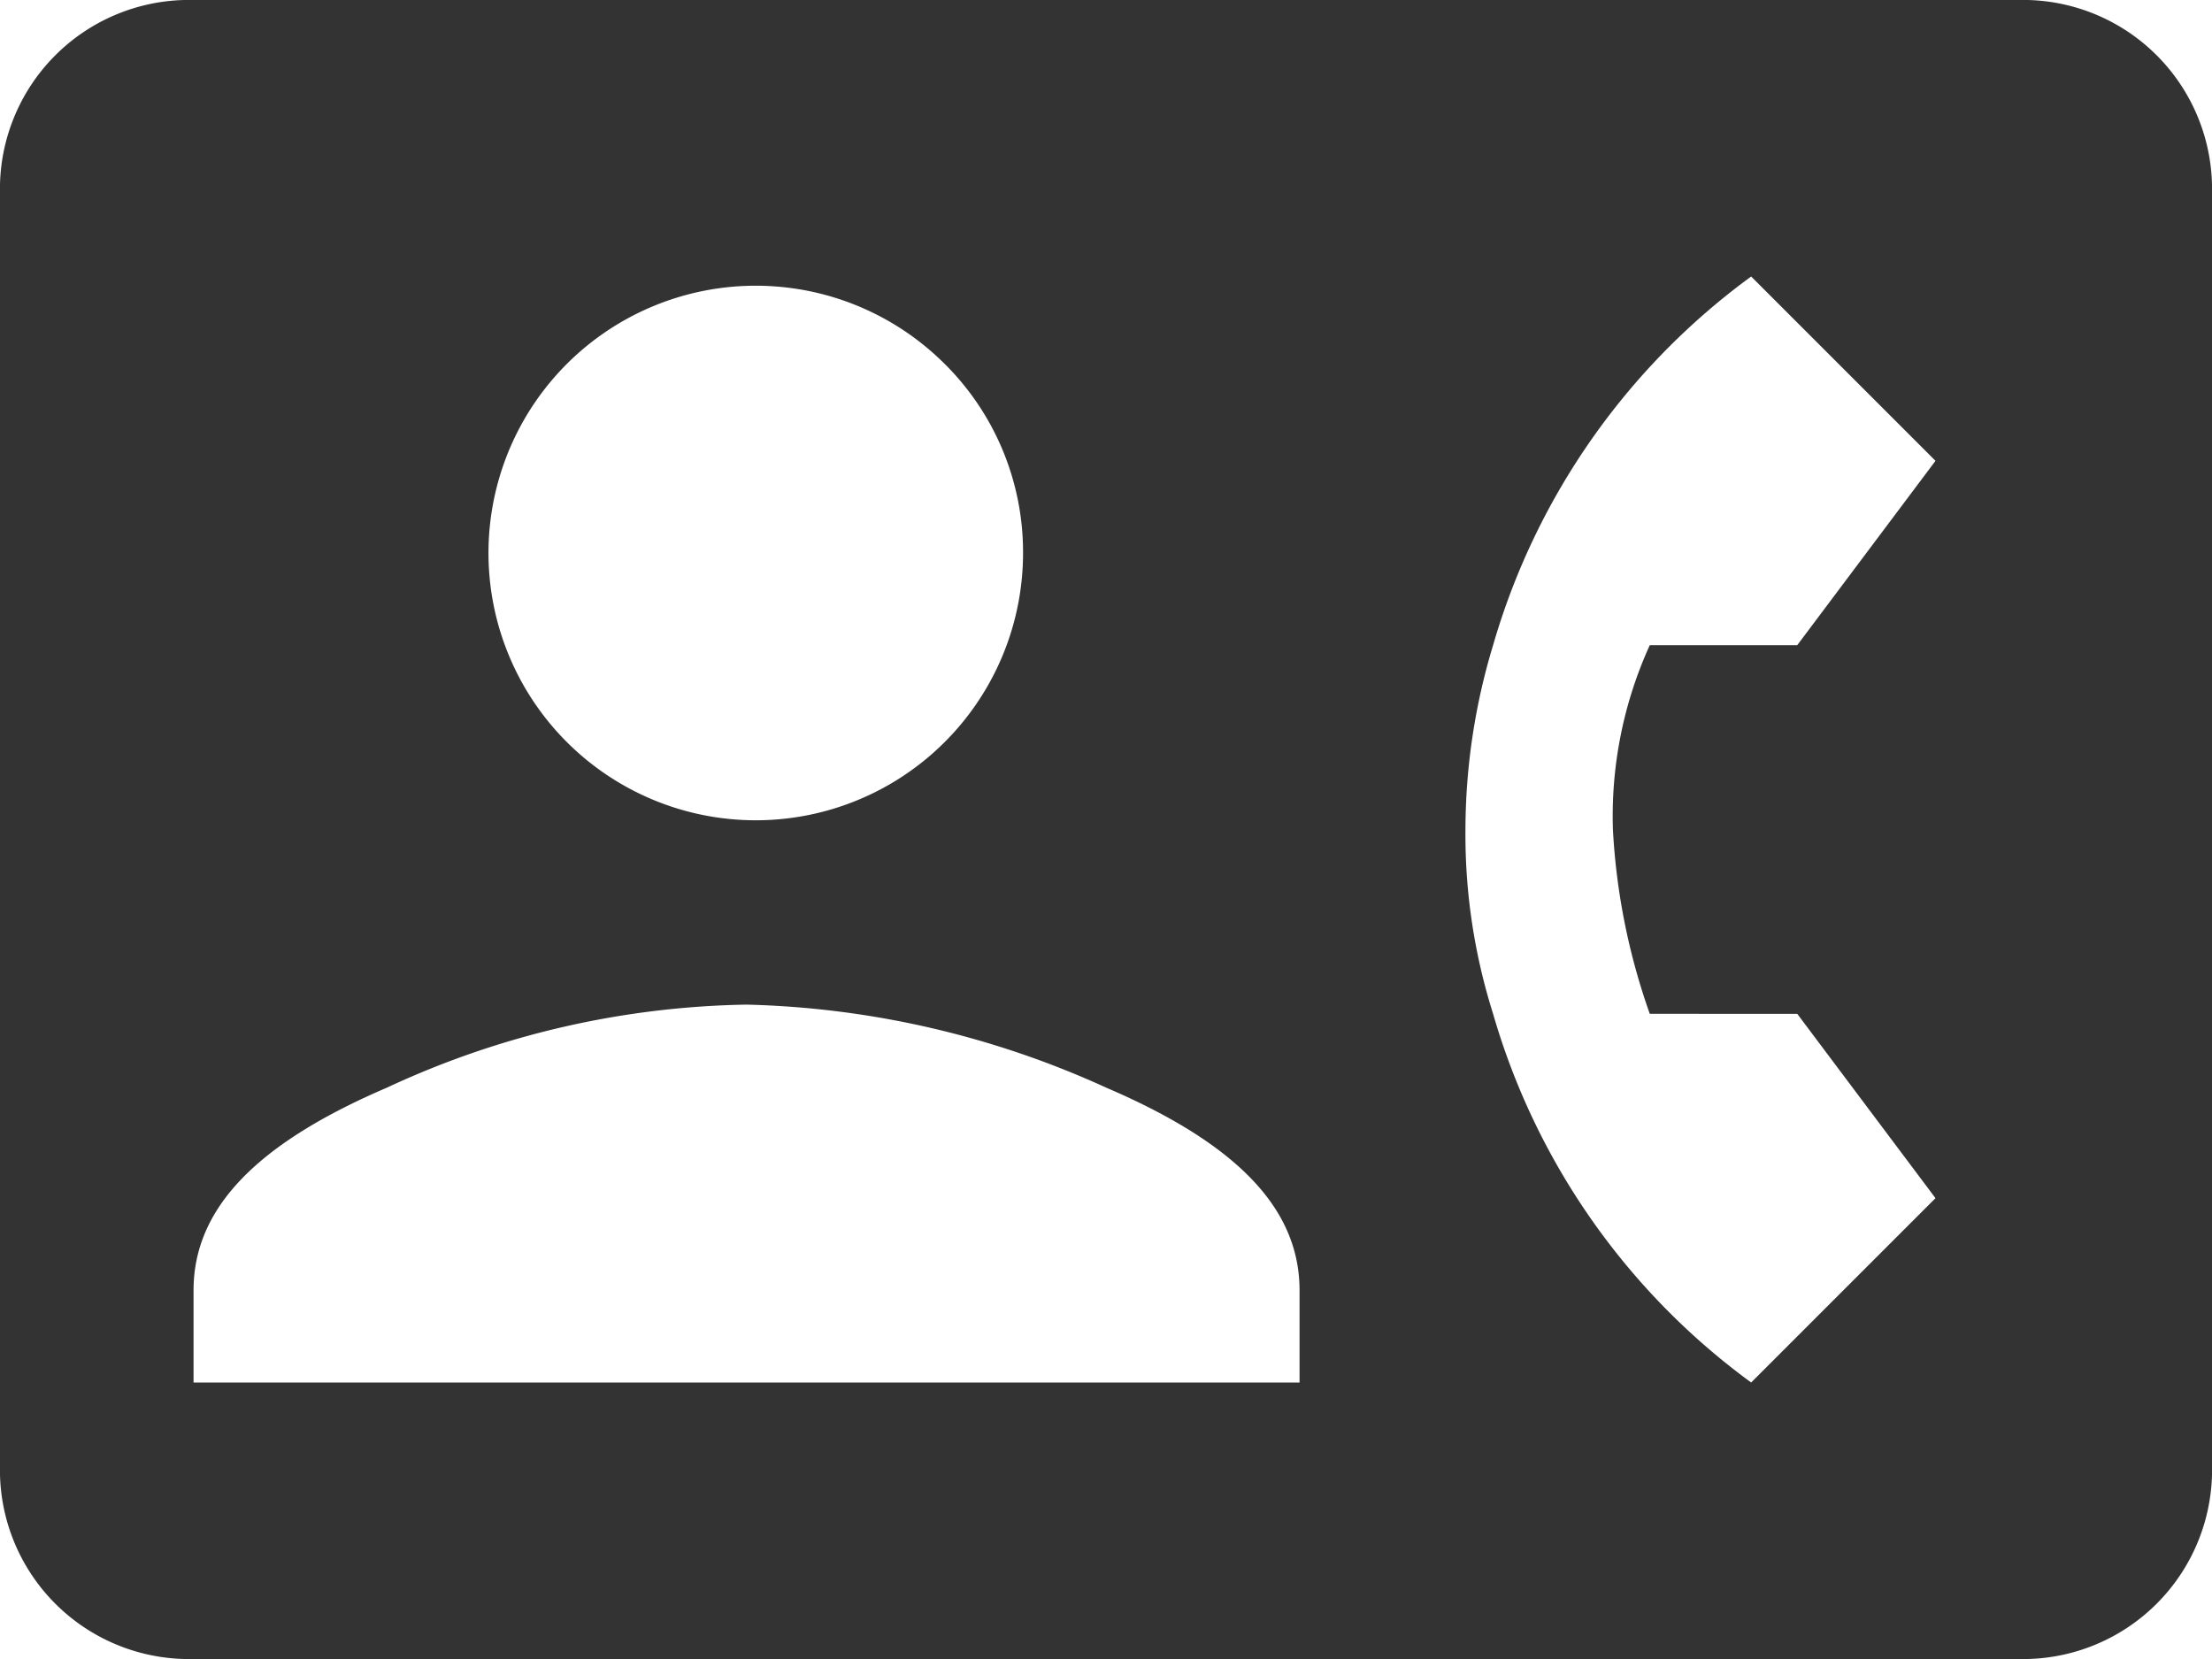 <svg xmlns="http://www.w3.org/2000/svg" viewBox="0 0 24 18"><defs><style>.a{fill:#333333;}</style></defs><path class="a" d="M428.5,106.4a2.051,2.051,0,0,1,2,2v14a2.051,2.051,0,0,1-2,2h-20a2.051,2.051,0,0,1-2-2v-14a2.051,2.051,0,0,1,2-2Zm-7.9,15v-1c0-.9-.7-1.6-2.1-2.2a9.959,9.959,0,0,0-3.9-.9,9.587,9.587,0,0,0-3.9.9c-1.4.6-2.1,1.3-2.1,2.2v1Zm-3.9-11.1a2.9,2.9,0,1,0,.9,2.1A2.878,2.878,0,0,0,416.7,110.3Zm7.7,7.1a7.106,7.106,0,0,1-.4-2,4.477,4.477,0,0,1,.4-2H426l1.5-2-2-2a7.551,7.551,0,0,0-2.8,4,6.929,6.929,0,0,0-.3,2,6.448,6.448,0,0,0,.3,2,7.551,7.551,0,0,0,2.8,4l2-2-1.5-2Z" transform="translate(-406.5 -106.4)"/></svg>